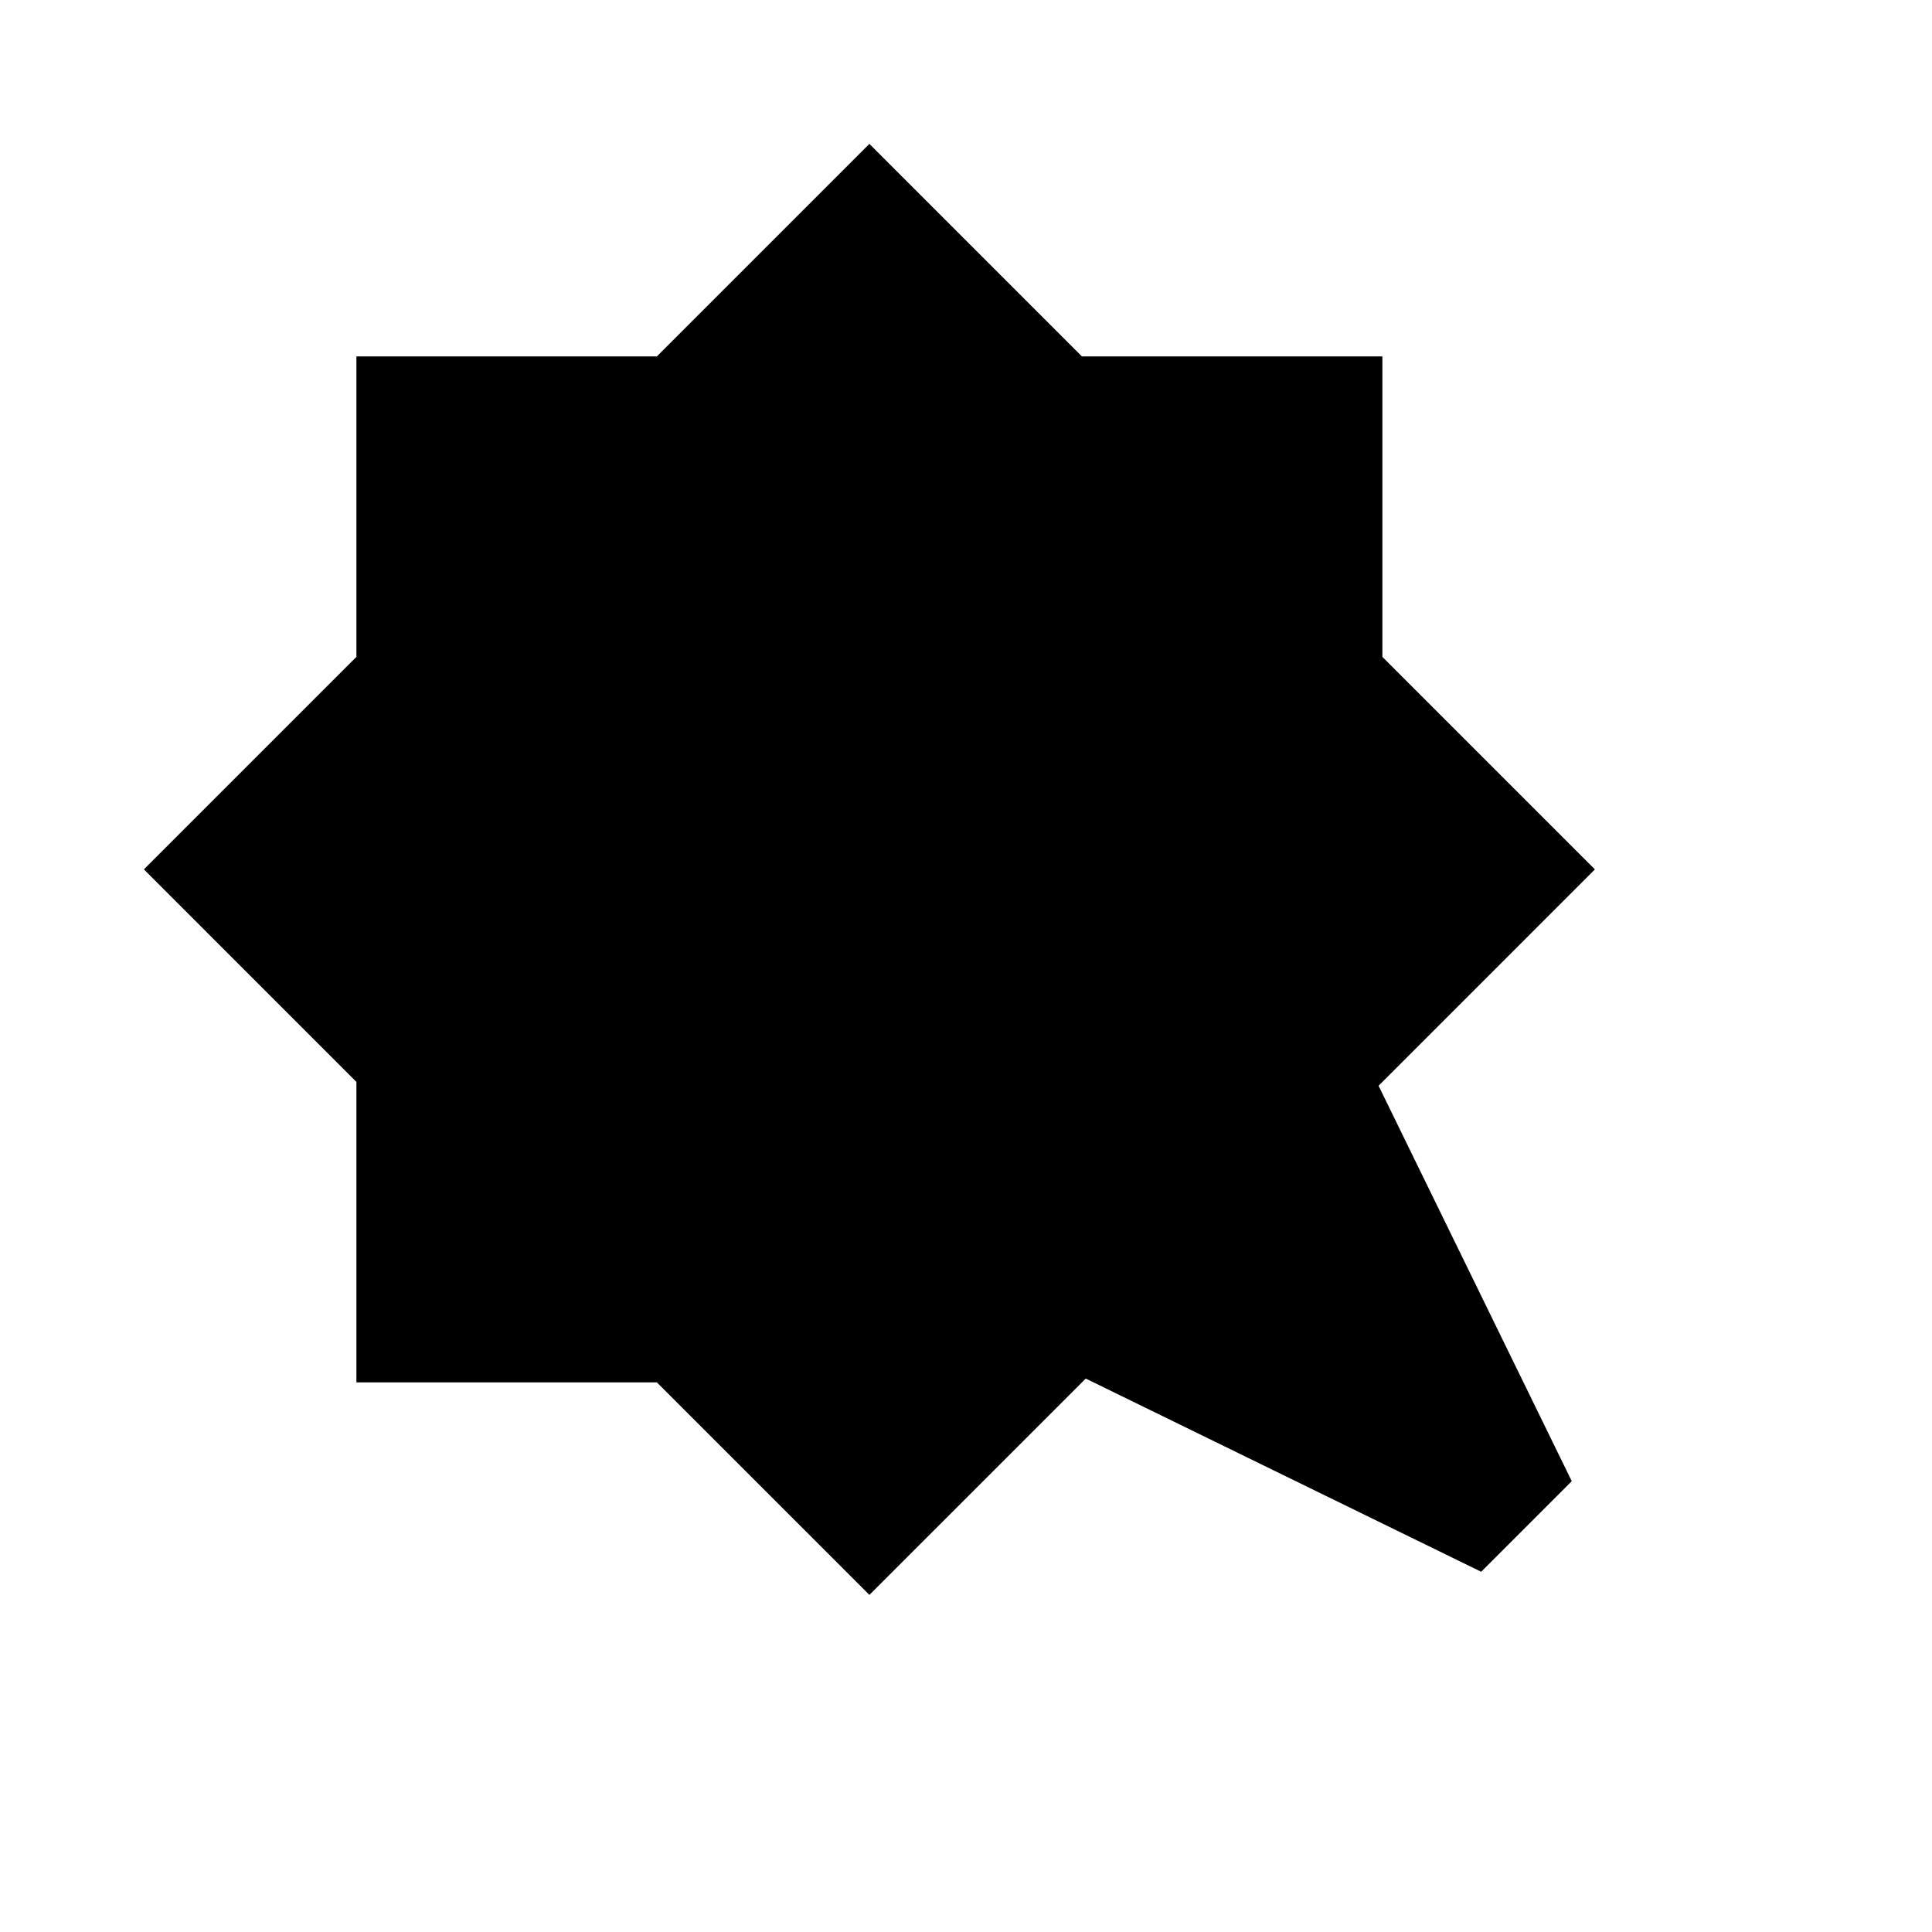 <svg xmlns="http://www.w3.org/2000/svg" height="20" viewBox="0 -960 960 960" width="20"><path d="m432-888.5 105.601 105.601h149.298v149.298L792.5-528 685-420.5 781-224l-45 45-196.5-96L432-167.5 326.399-273.101H177.101v-149.298L71.5-528l105.601-105.601v-149.298h149.298L432-888.5Z"/></svg>